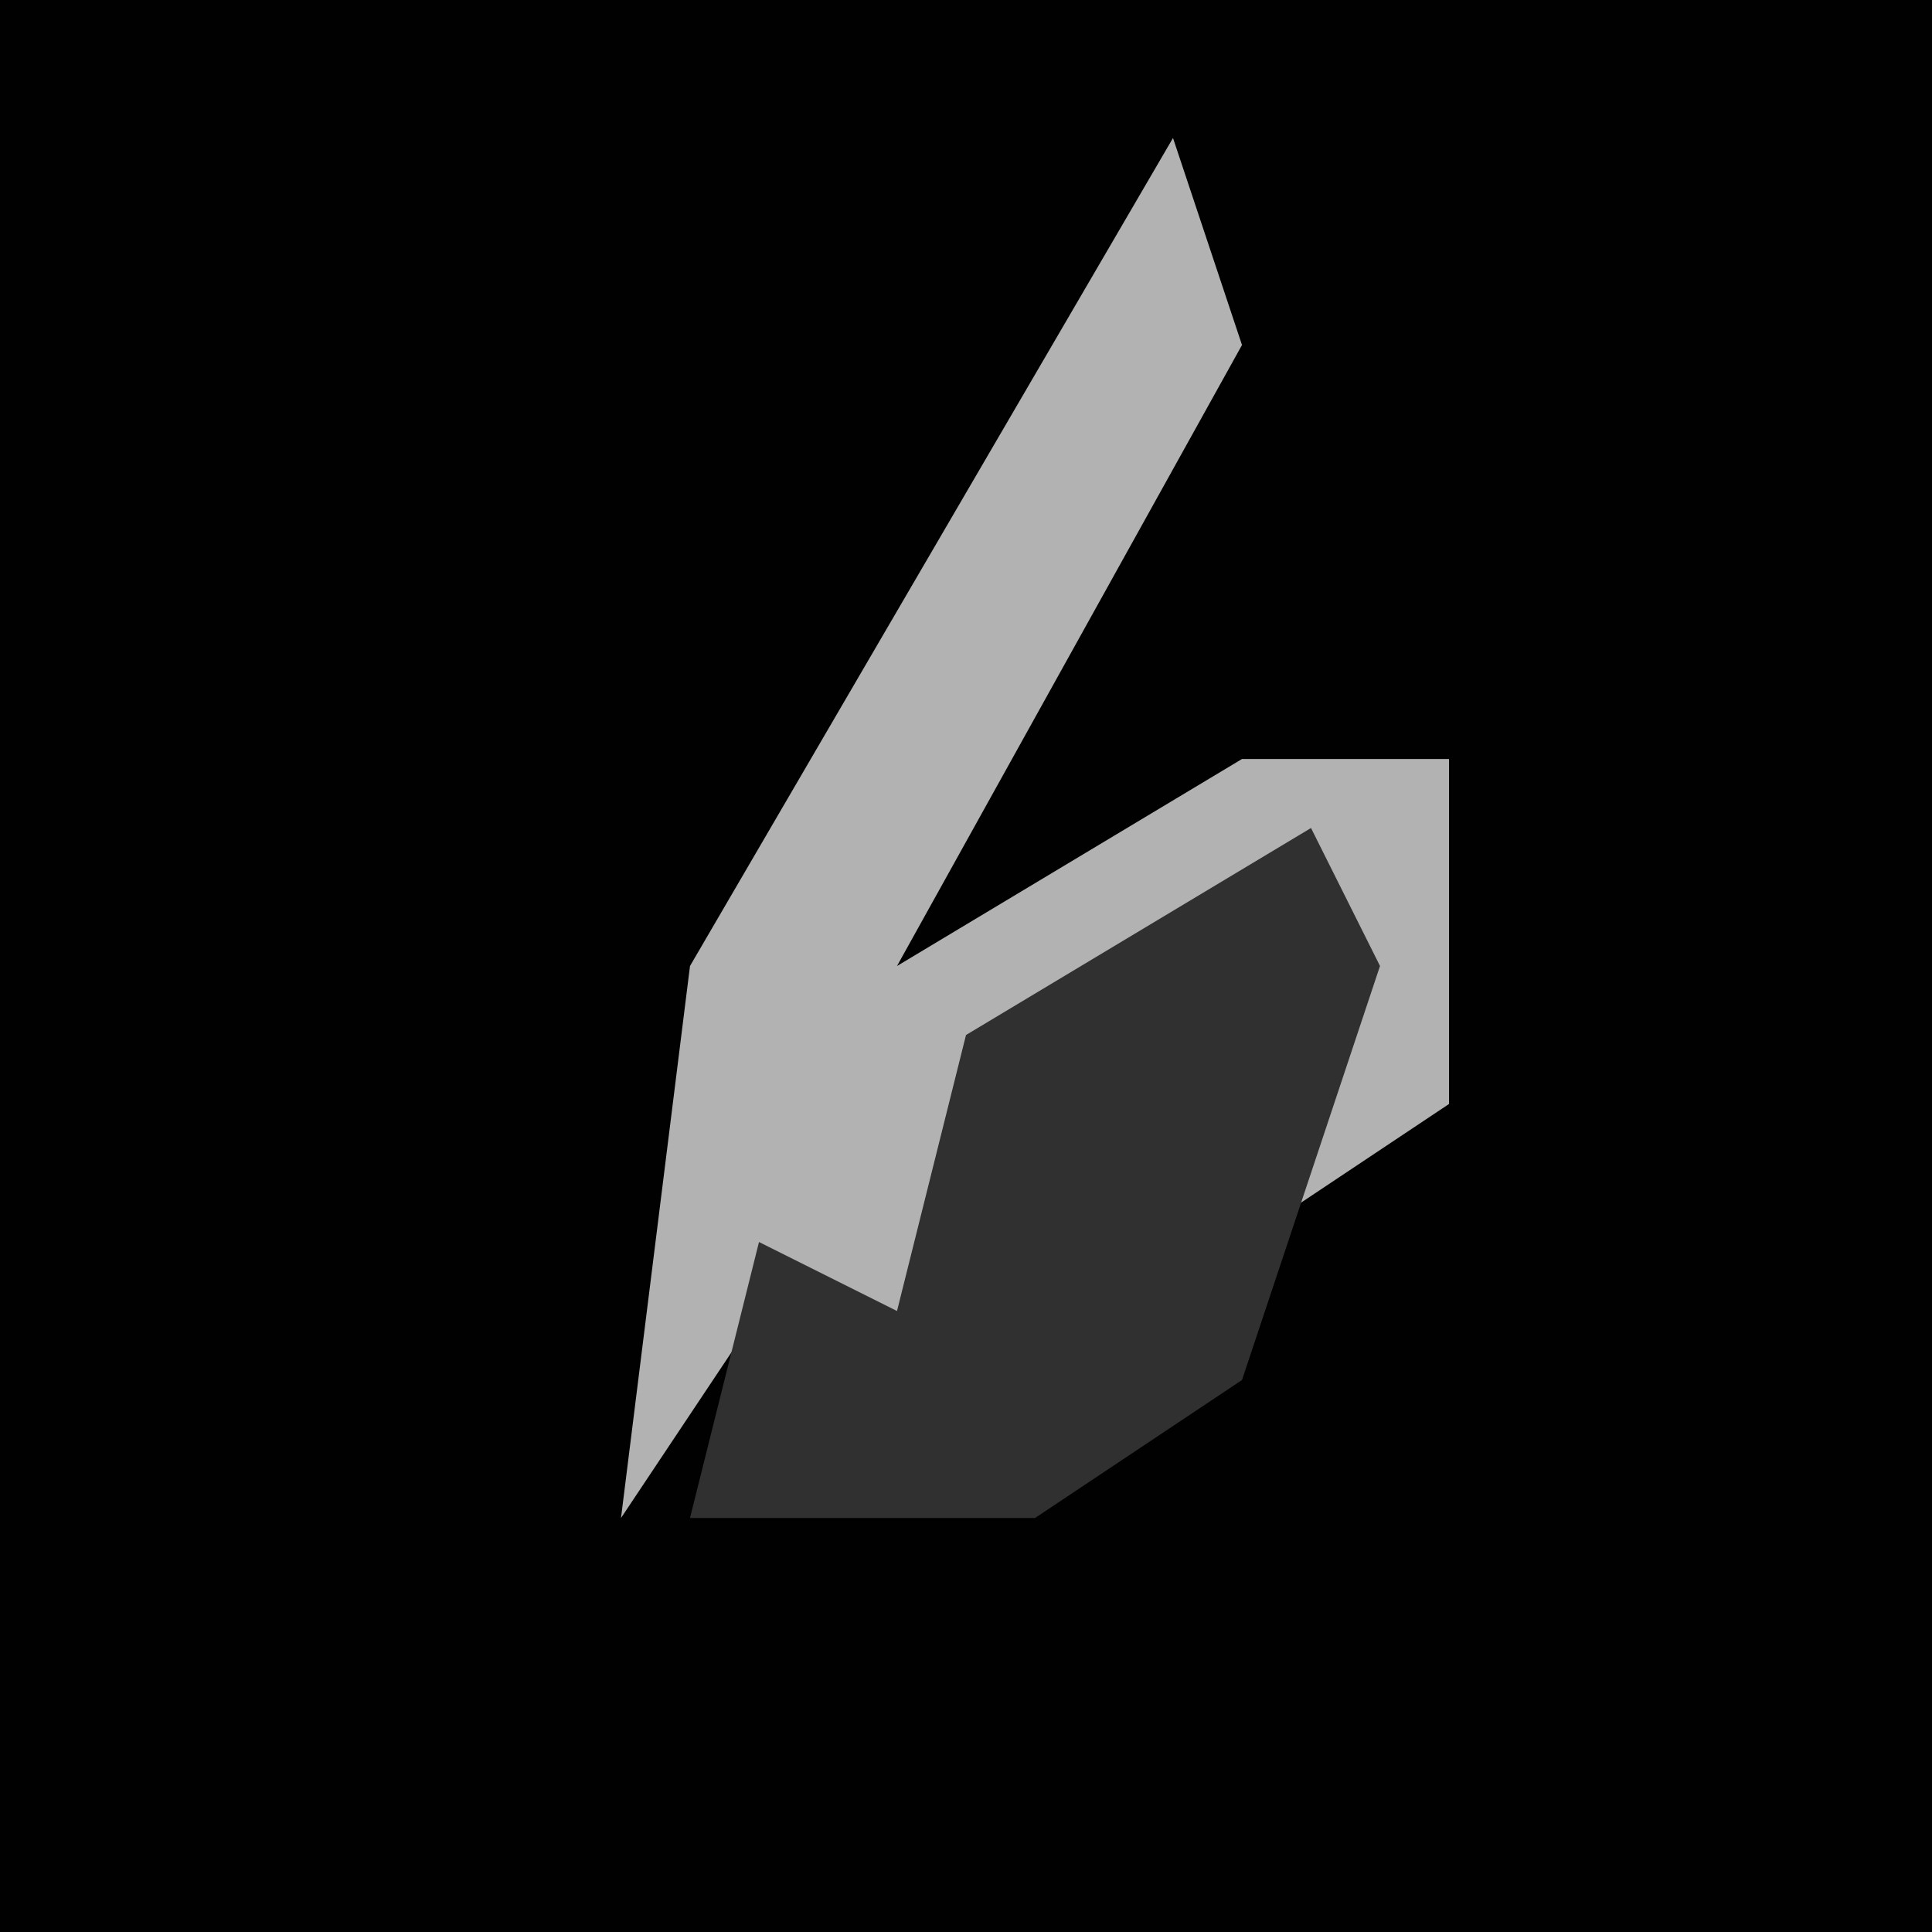<?xml version="1.0" encoding="UTF-8"?>
<svg version="1.1" xmlns="http://www.w3.org/2000/svg" width="28" height="28">
<path d="M0,0 L28,0 L28,28 L0,28 Z " fill="#010101" transform="translate(0,0)"/>
<path d="M0,0 L1,3 L-4,12 L1,9 L4,9 L4,14 L1,16 L2,11 L-3,14 L-3,18 L-6,17 L-8,20 L-7,12 Z " fill="#B2B2B2" transform="translate(17,2)"/>
<path d="M0,0 L1,2 L-1,8 L-4,10 L-9,10 L-8,6 L-6,7 L-5,3 Z " fill="#303030" transform="translate(19,12)"/>
</svg>
